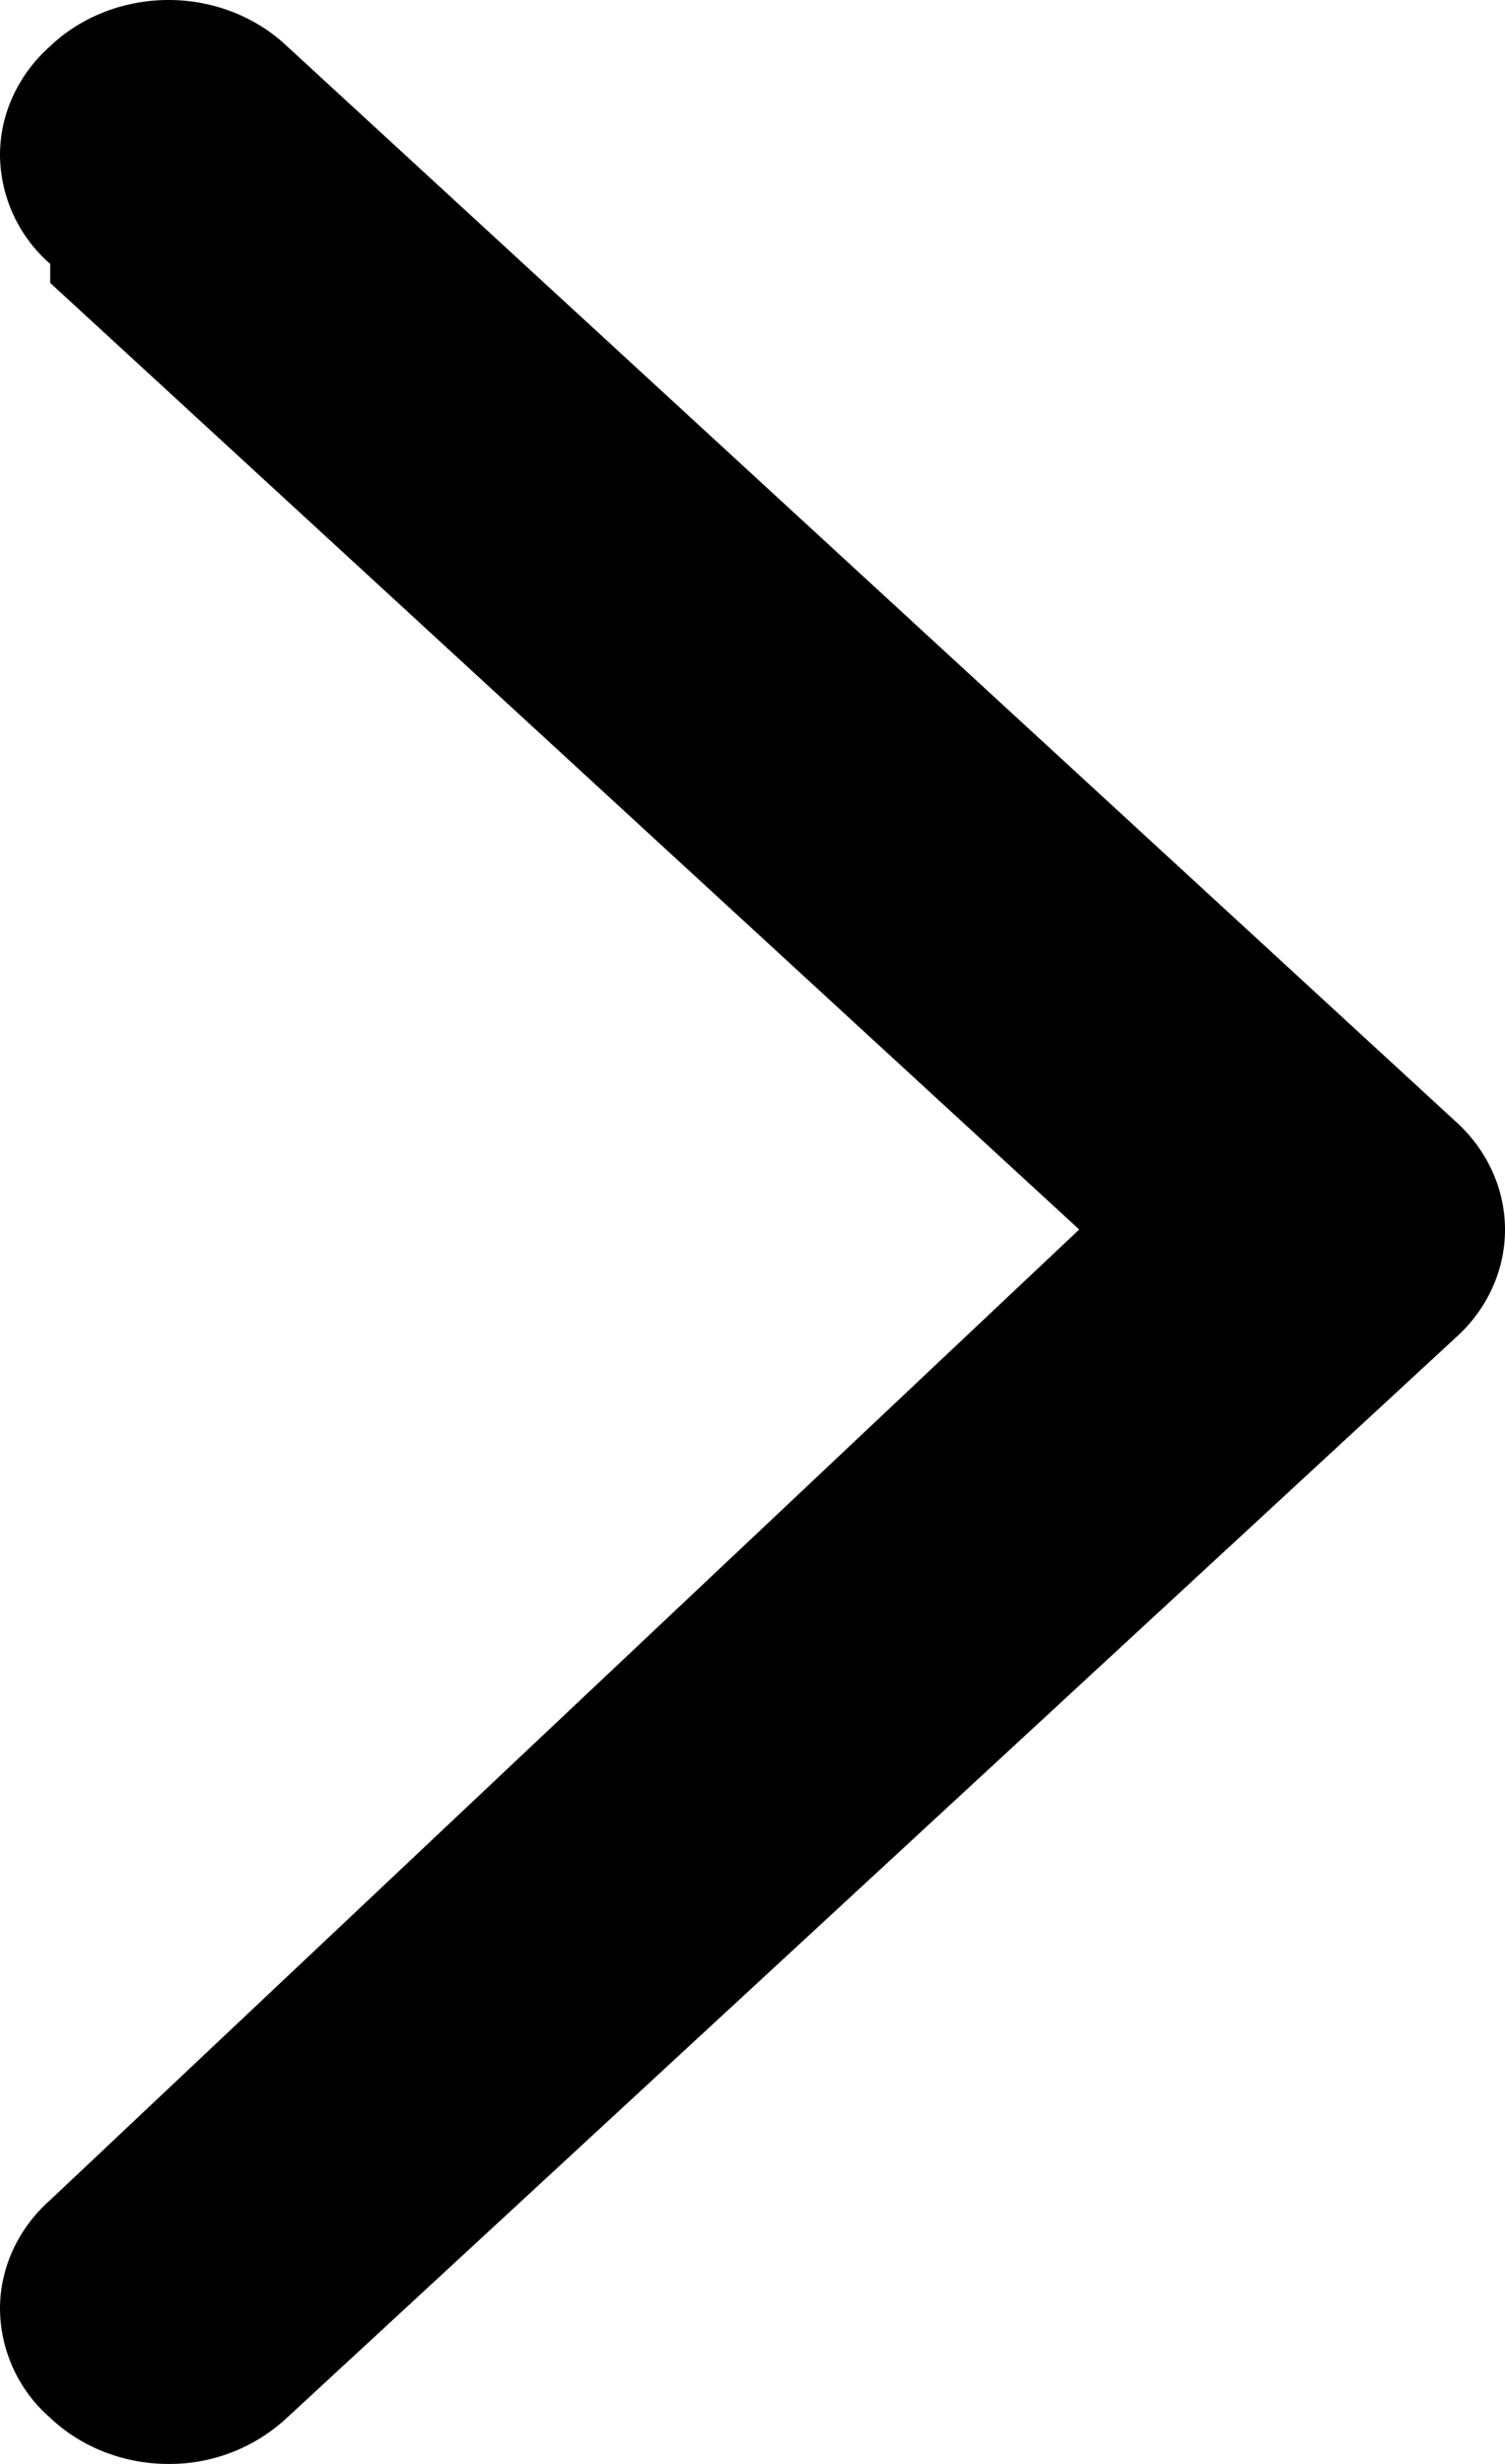 <svg width="11" height="18" xmlns="http://www.w3.org/2000/svg"><path d="M.367 1.928A1.065 1.065 0 010 1.133c0-.3.132-.587.367-.796C.593.122.906 0 1.232 0c.326 0 .638.122.865.337l8.536 7.85c.235.209.367.496.367.796 0 .3-.132.587-.367.795l-8.536 7.885a1.257 1.257 0 01-.865.337c-.326 0-.639-.122-.865-.337A1.065 1.065 0 010 16.867c0-.3.132-.587.367-.795l7.521-7.09L.367 2.067v-.138z"/></svg>